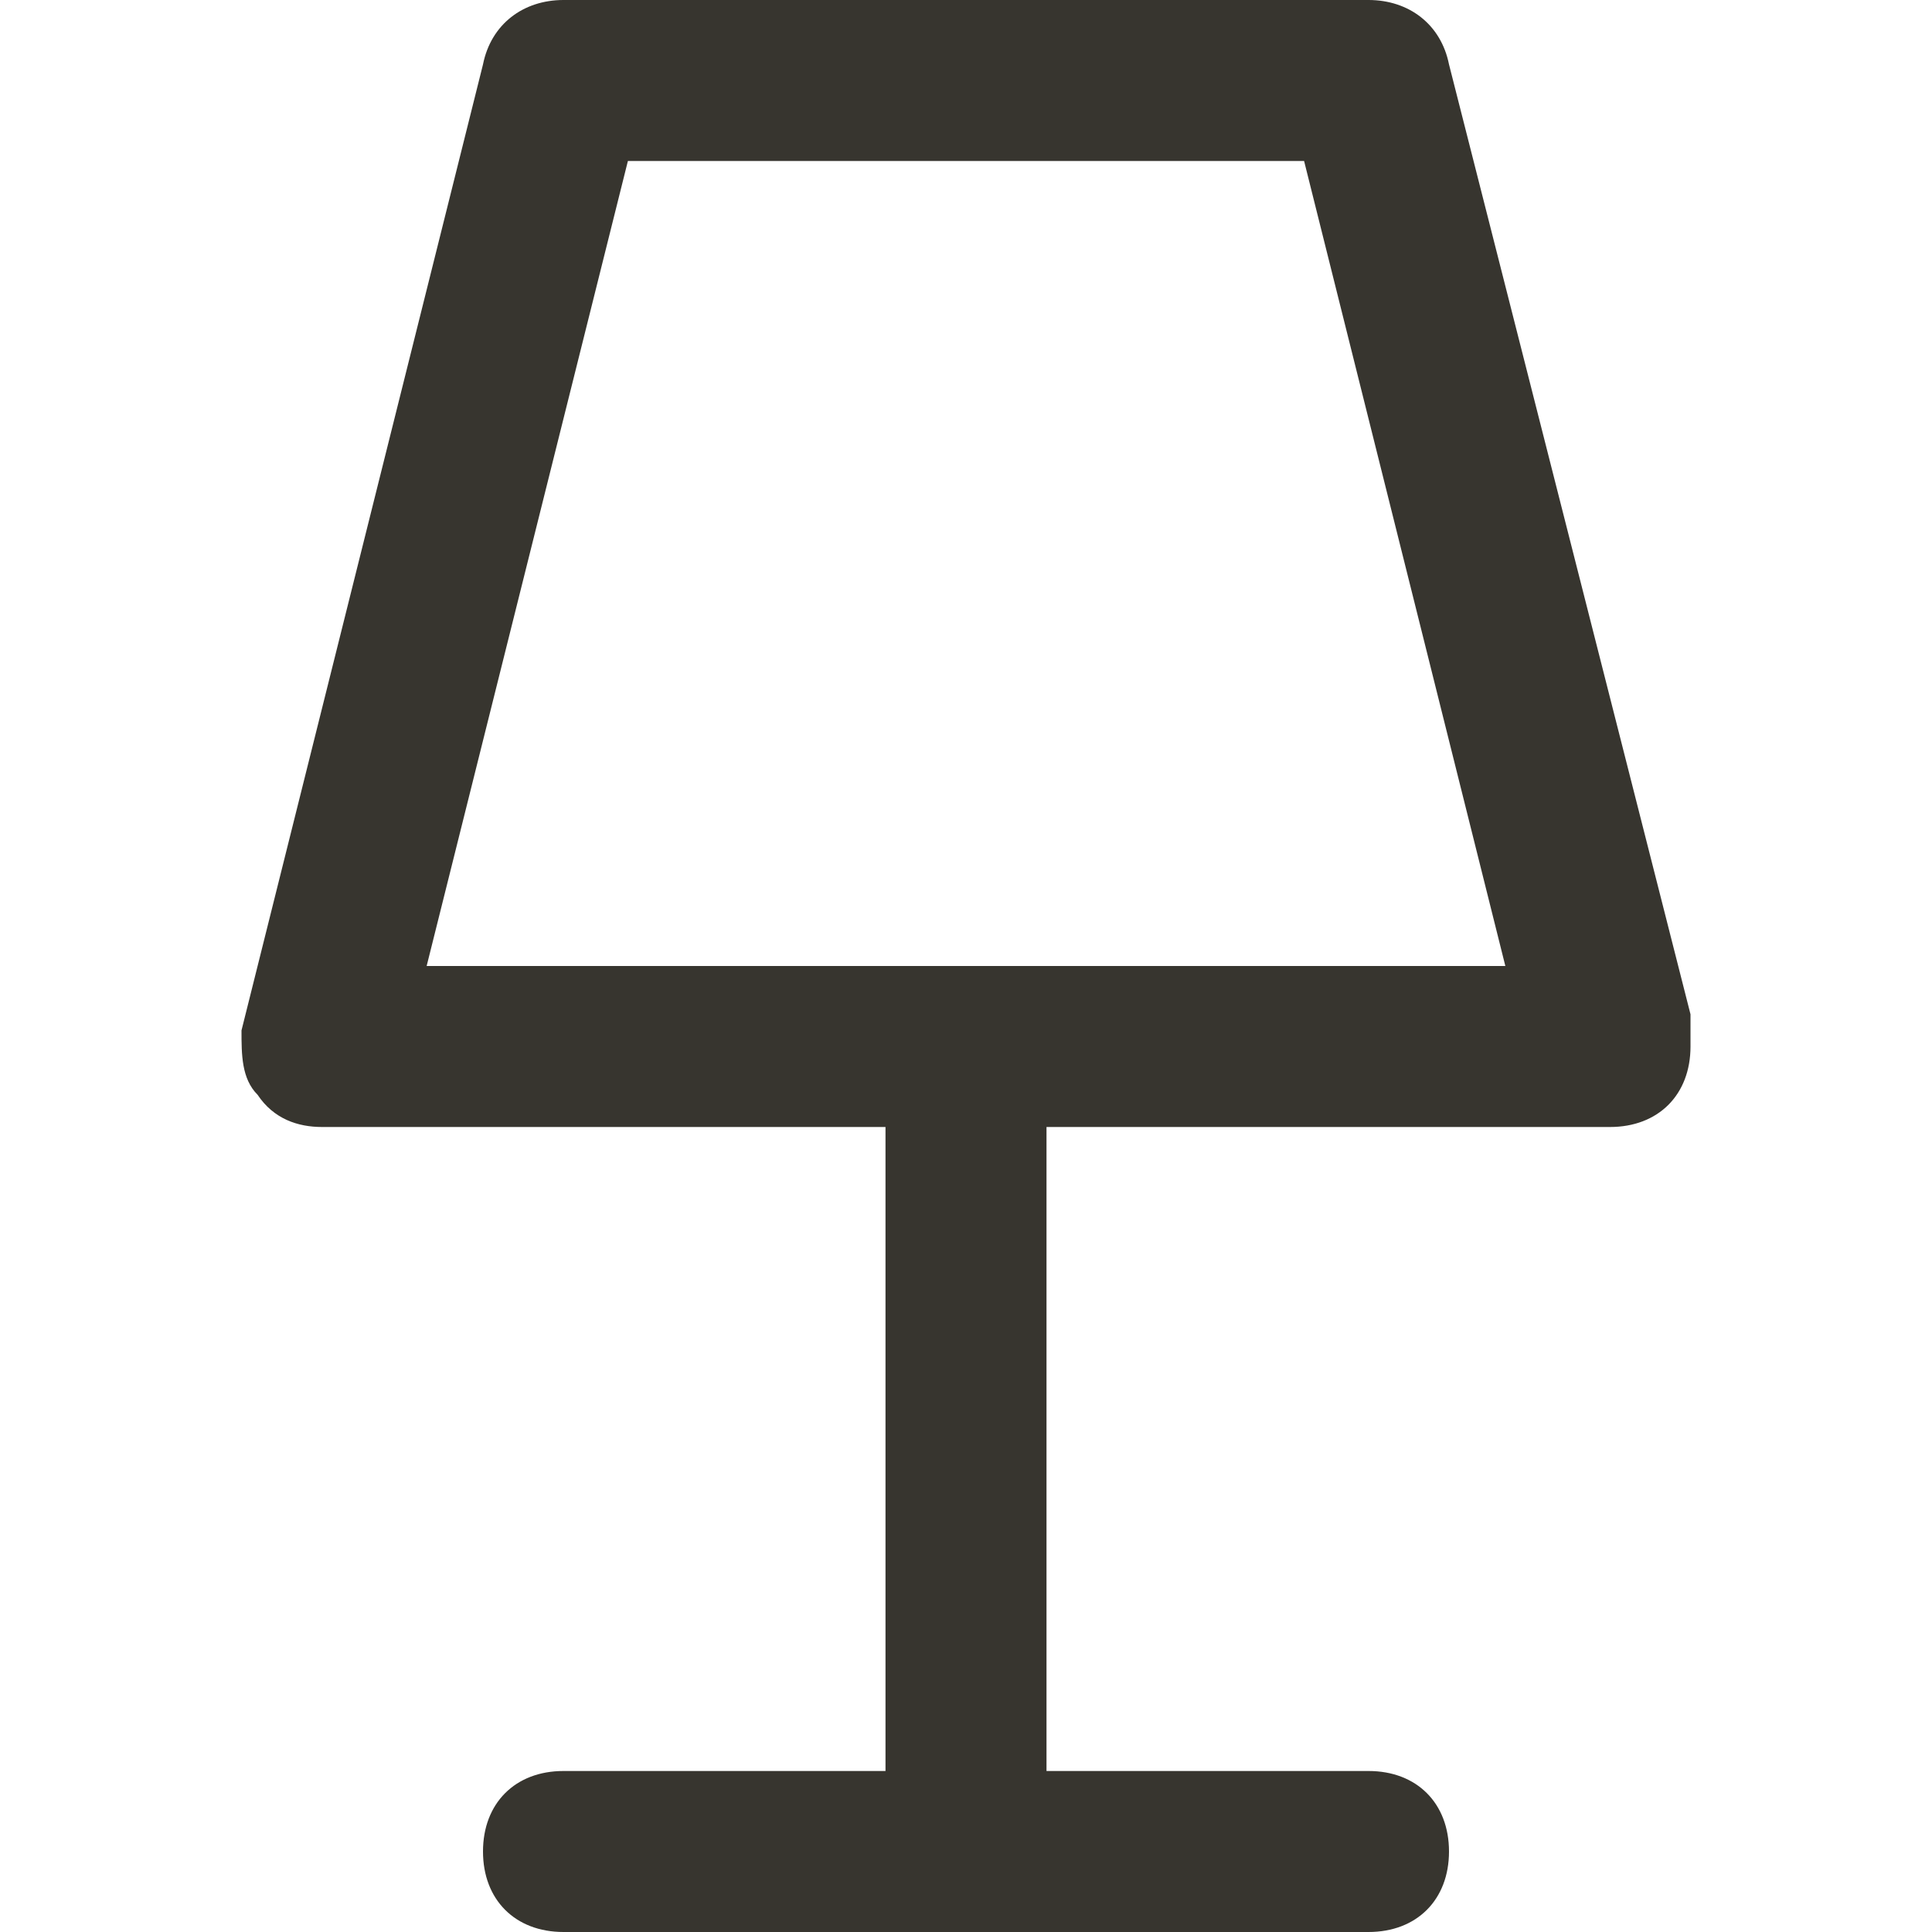 <!-- Generated by IcoMoon.io -->
<svg version="1.1" xmlns="http://www.w3.org/2000/svg" width="280" height="280" viewBox="0 0 280 280">
<title>mi-lamp</title>
<path fill="#37352f" d="M233.333 163.333c0 0 0 0 0 0h-186.667c-3.5 0-7-1.167-9.333-4.667-2.333-2.333-2.333-5.833-2.333-9.333l35-140c1.167-5.833 5.833-9.333 11.667-9.333h116.667c5.833 0 10.5 3.5 11.667 9.333l35 137.667c0 1.167 0 2.333 0 4.667 0 7-4.667 11.667-11.667 11.667zM61.833 140h156.333l-29.167-116.667h-98l-29.167 116.667z"></path>
<path fill="#37352f" d="M198.333 280h-116.667c-7 0-11.667-4.667-11.667-11.667s4.667-11.667 11.667-11.667h116.667c7 0 11.667 4.667 11.667 11.667s-4.667 11.667-11.667 11.667z"></path>
<path fill="#37352f" d="M140 280c-7 0-11.667-4.667-11.667-11.667v-116.667c0-7 4.667-11.667 11.667-11.667s11.667 4.667 11.667 11.667v116.667c0 7-4.667 11.667-11.667 11.667z"></path>
</svg>
